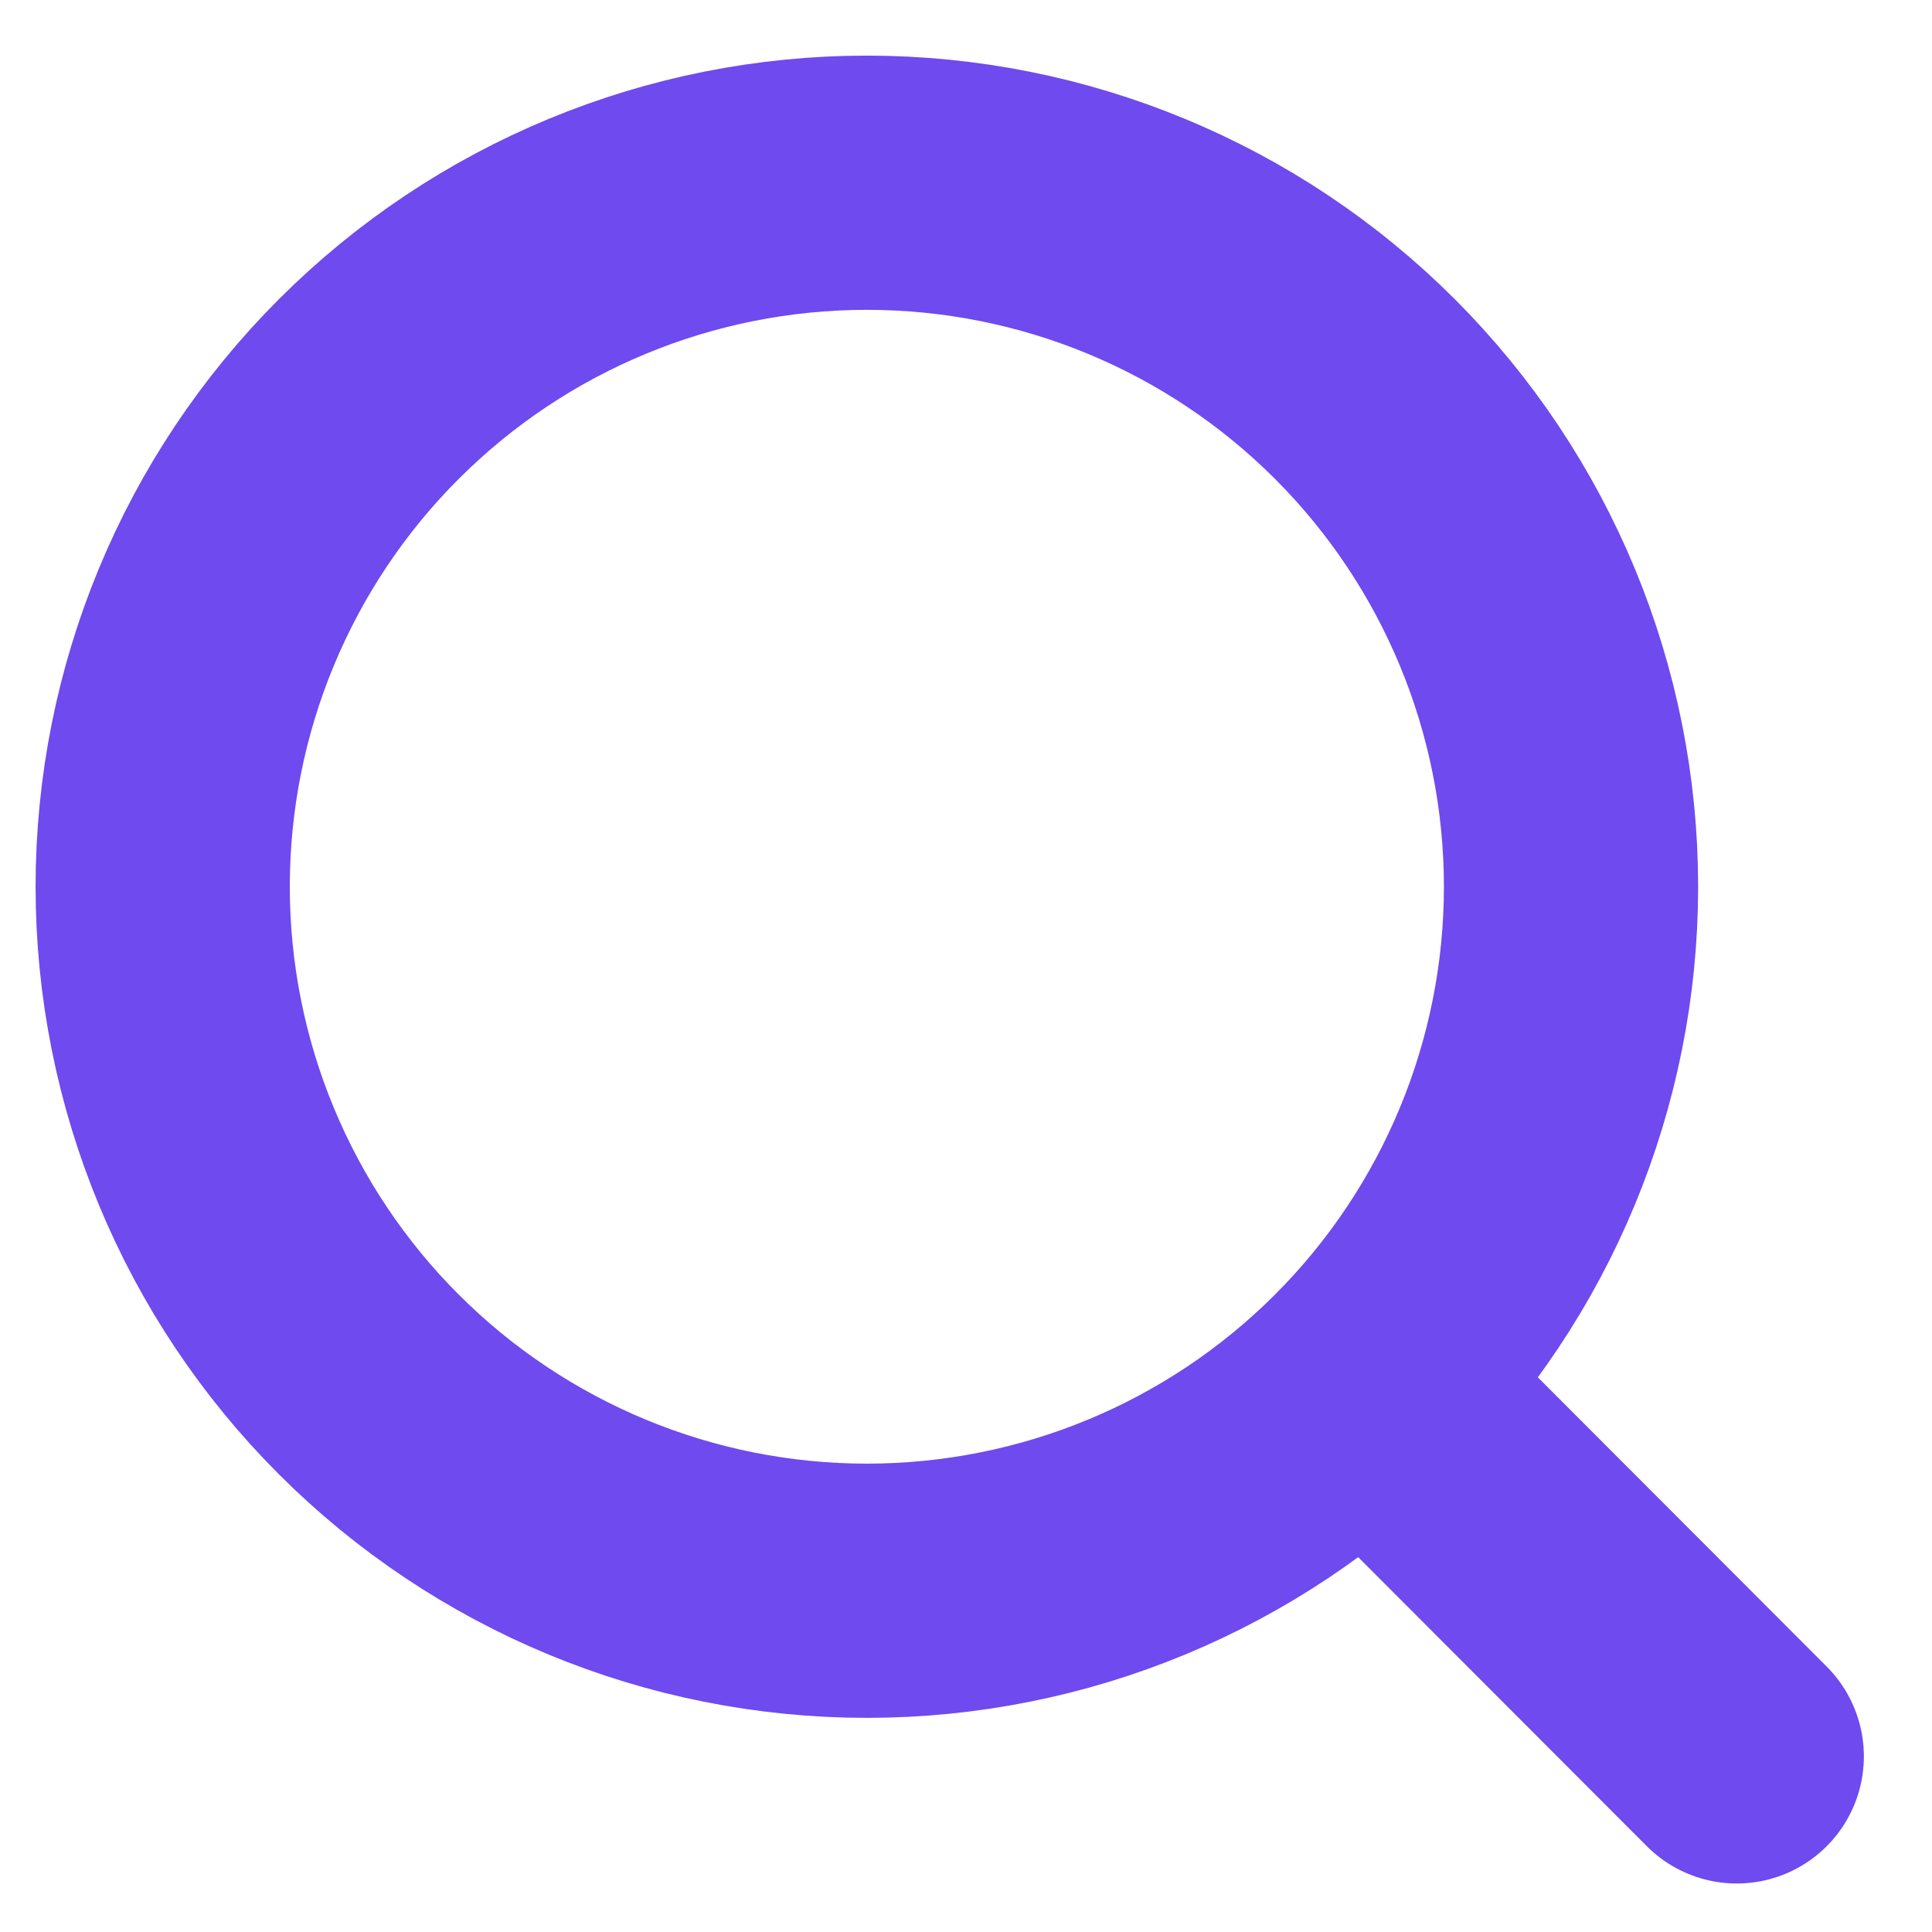 <svg width="19" height="19" viewBox="0 0 19 19" fill="none" xmlns="http://www.w3.org/2000/svg">
<path d="M17.08 17.273L13.425 13.613M15.45 8.72C15.45 10.557 14.72 12.318 13.422 13.616C12.123 14.915 10.362 15.644 8.525 15.644C6.688 15.644 4.927 14.915 3.628 13.616C2.329 12.318 1.6 10.557 1.6 8.72C1.6 6.884 2.329 5.123 3.628 3.825C4.927 2.526 6.688 1.797 8.525 1.797C10.362 1.797 12.123 2.526 13.422 3.825C14.72 5.123 15.45 6.884 15.45 8.72V8.72Z" stroke="#6E4AEF" stroke-width="2.5" stroke-linecap="round"/>
</svg>
